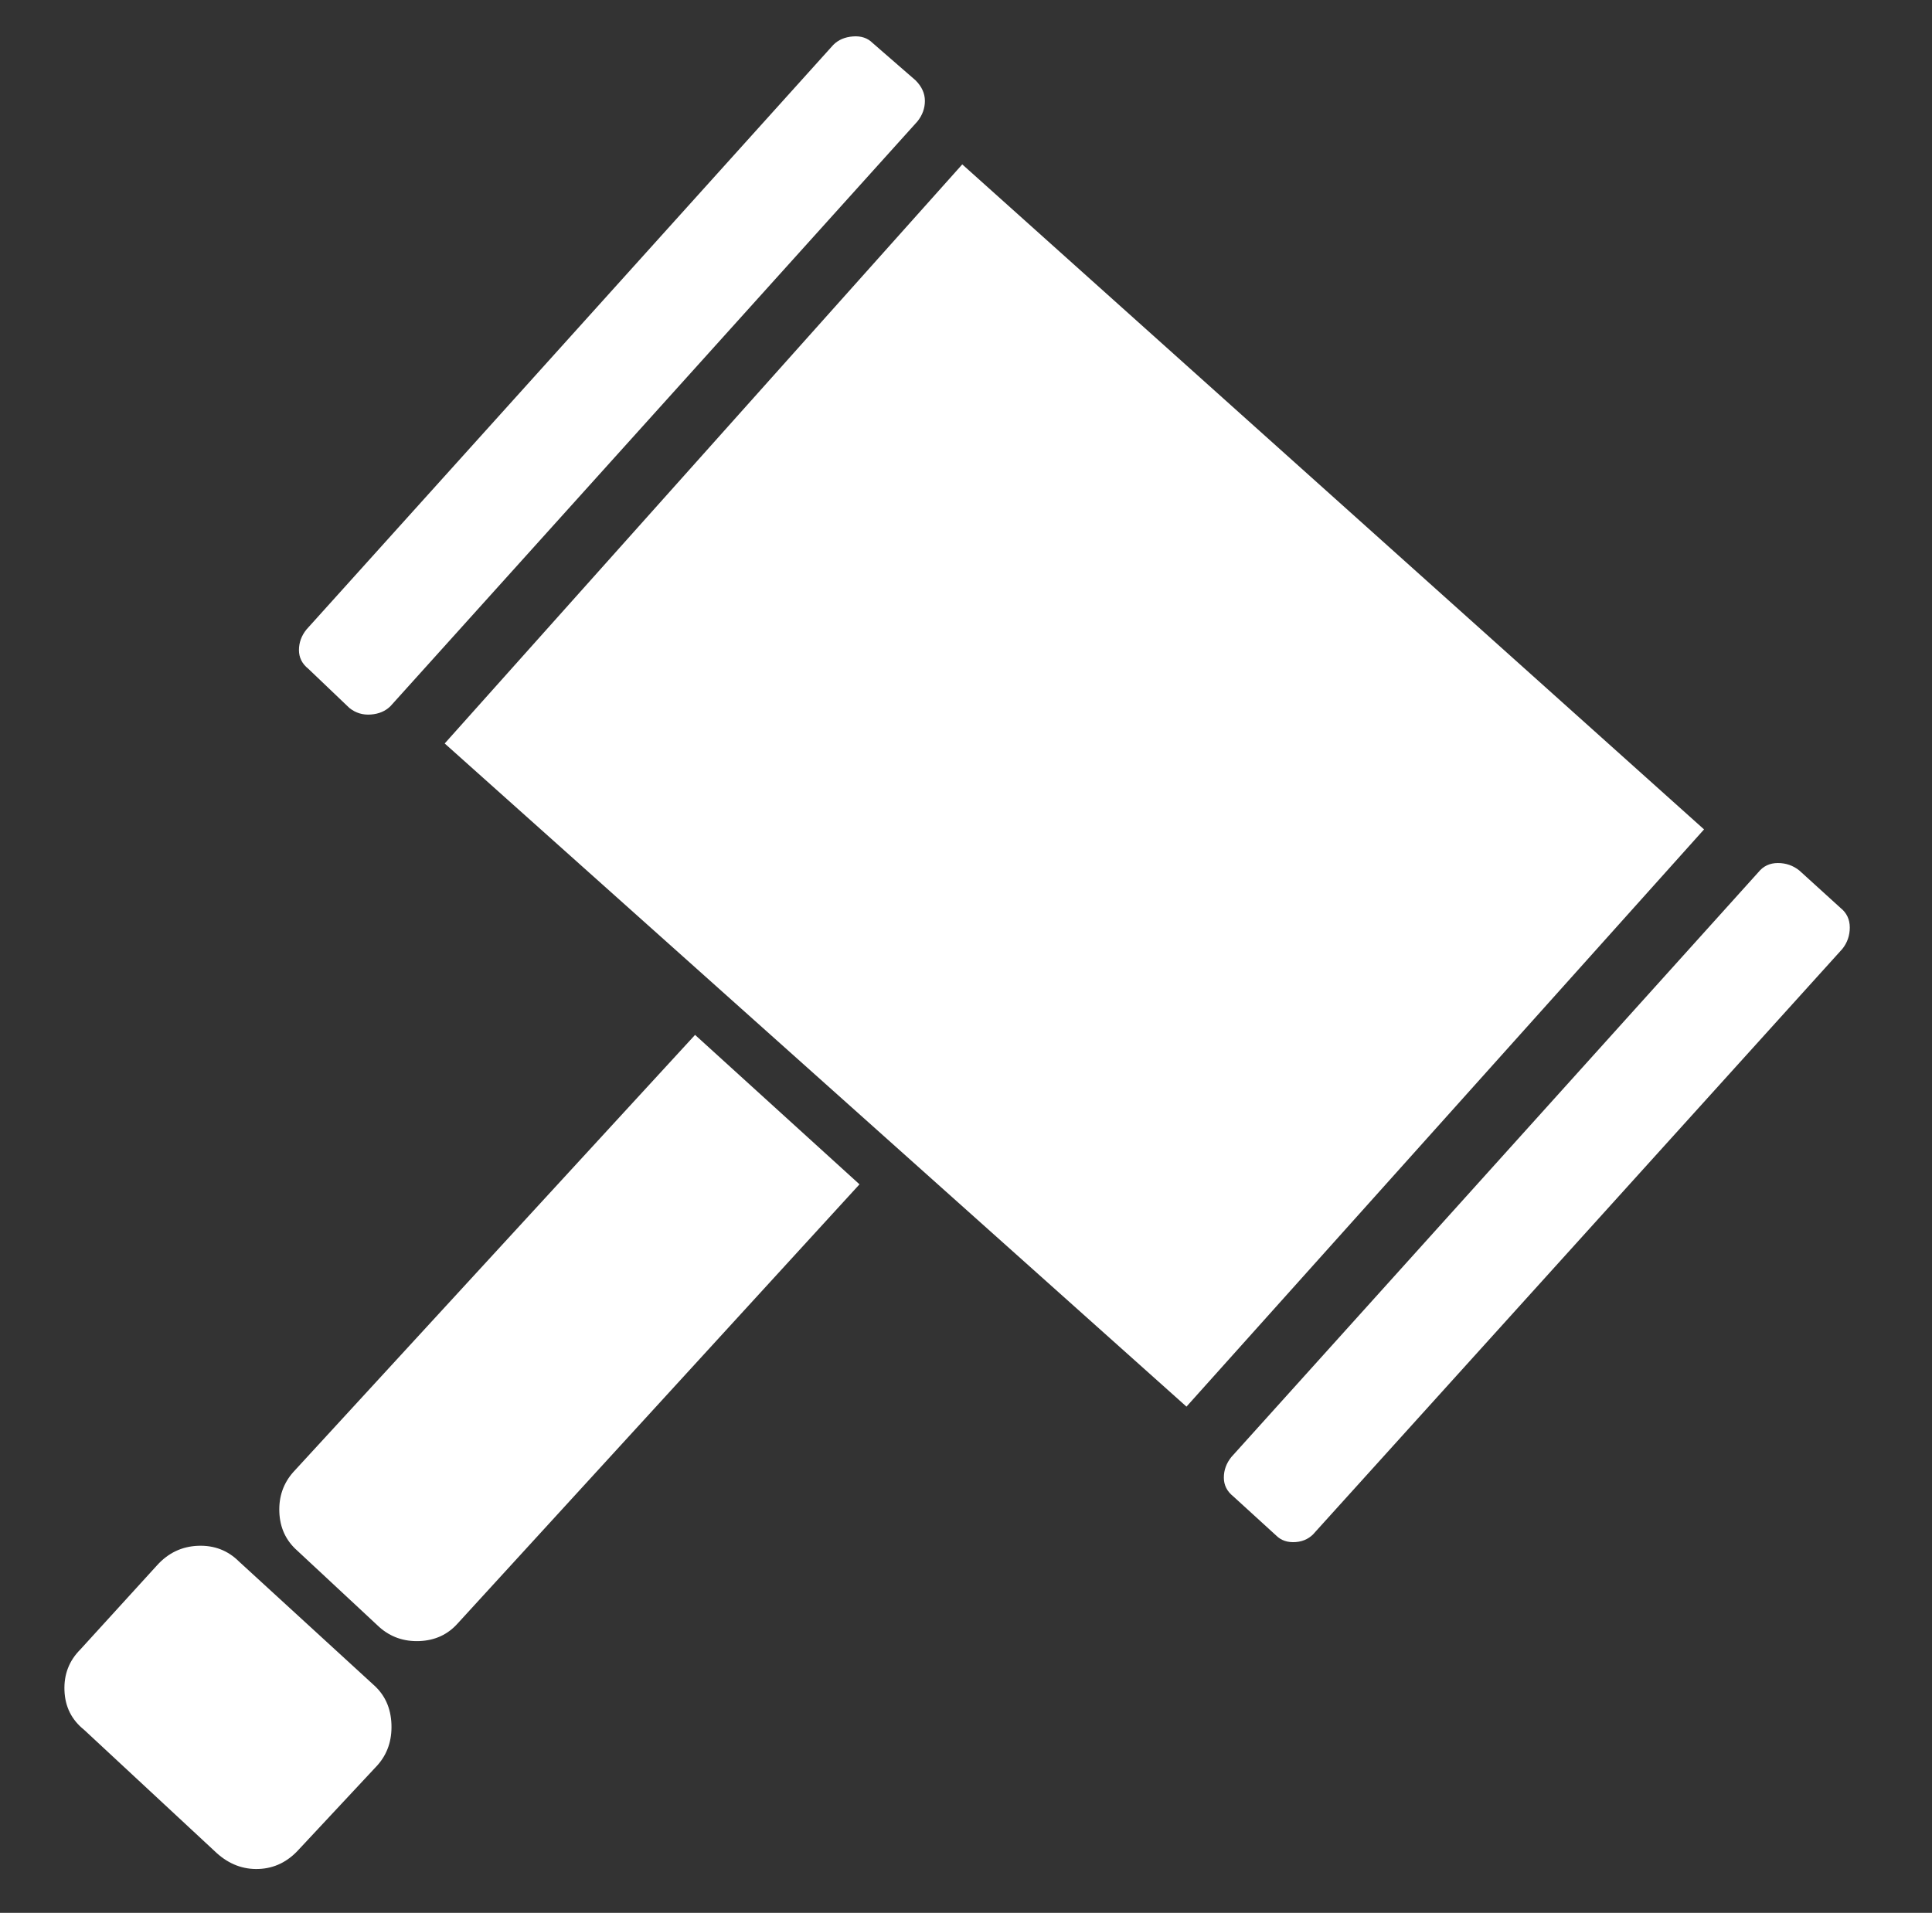 <?xml version="1.0" standalone="no"?>
<!DOCTYPE svg PUBLIC "-//W3C//DTD SVG 1.1//EN" "http://www.w3.org/Graphics/SVG/1.1/DTD/svg11.dtd" >
<svg xmlns="http://www.w3.org/2000/svg" xmlns:xlink="http://www.w3.org/1999/xlink" version="1.1" viewBox="-10 0 1034 1024">
   <rect x="-10" y="0" width="1034" height="1024" fill="#333333" stroke="none"/>
   <path fill="white"
d="M505 88l397 356l-277 309l-397 -355l277 -310v0zM976 508q4 -5 4 -11.5t-5 -10.5l-22 -20q-5 -4 -11.5 -4t-10.5 5l-282 313q-4 5 -4 11t5 10l23 21q4 4 10.5 3.5t10.5 -5.5l282 -312v0zM481 65q4 -5 4 -11t-5 -11l-23 -20q-4 -4 -10.5 -3.5t-10.5 4.5l-282 313
q-4 5 -4 11t5 10l22 21q5 4 11.5 3.5t10.5 -4.5l282 -313v0zM450 634l-88 -80l-215 234q-8 9 -7.5 21.5t9.5 20.5l44 41q9 8 21.5 7.5t20.5 -9.5l215 -235v0zM192 945q8 -9 7.5 -22t-9.5 -21l-72 -66q-9 -9 -22 -8.5t-22 10.5l-41 45q-9 9 -8.5 22t10.5 21l71 66
q10 9 22.5 8.5t21.5 -10.5l42 -45v0z" />
</svg>
